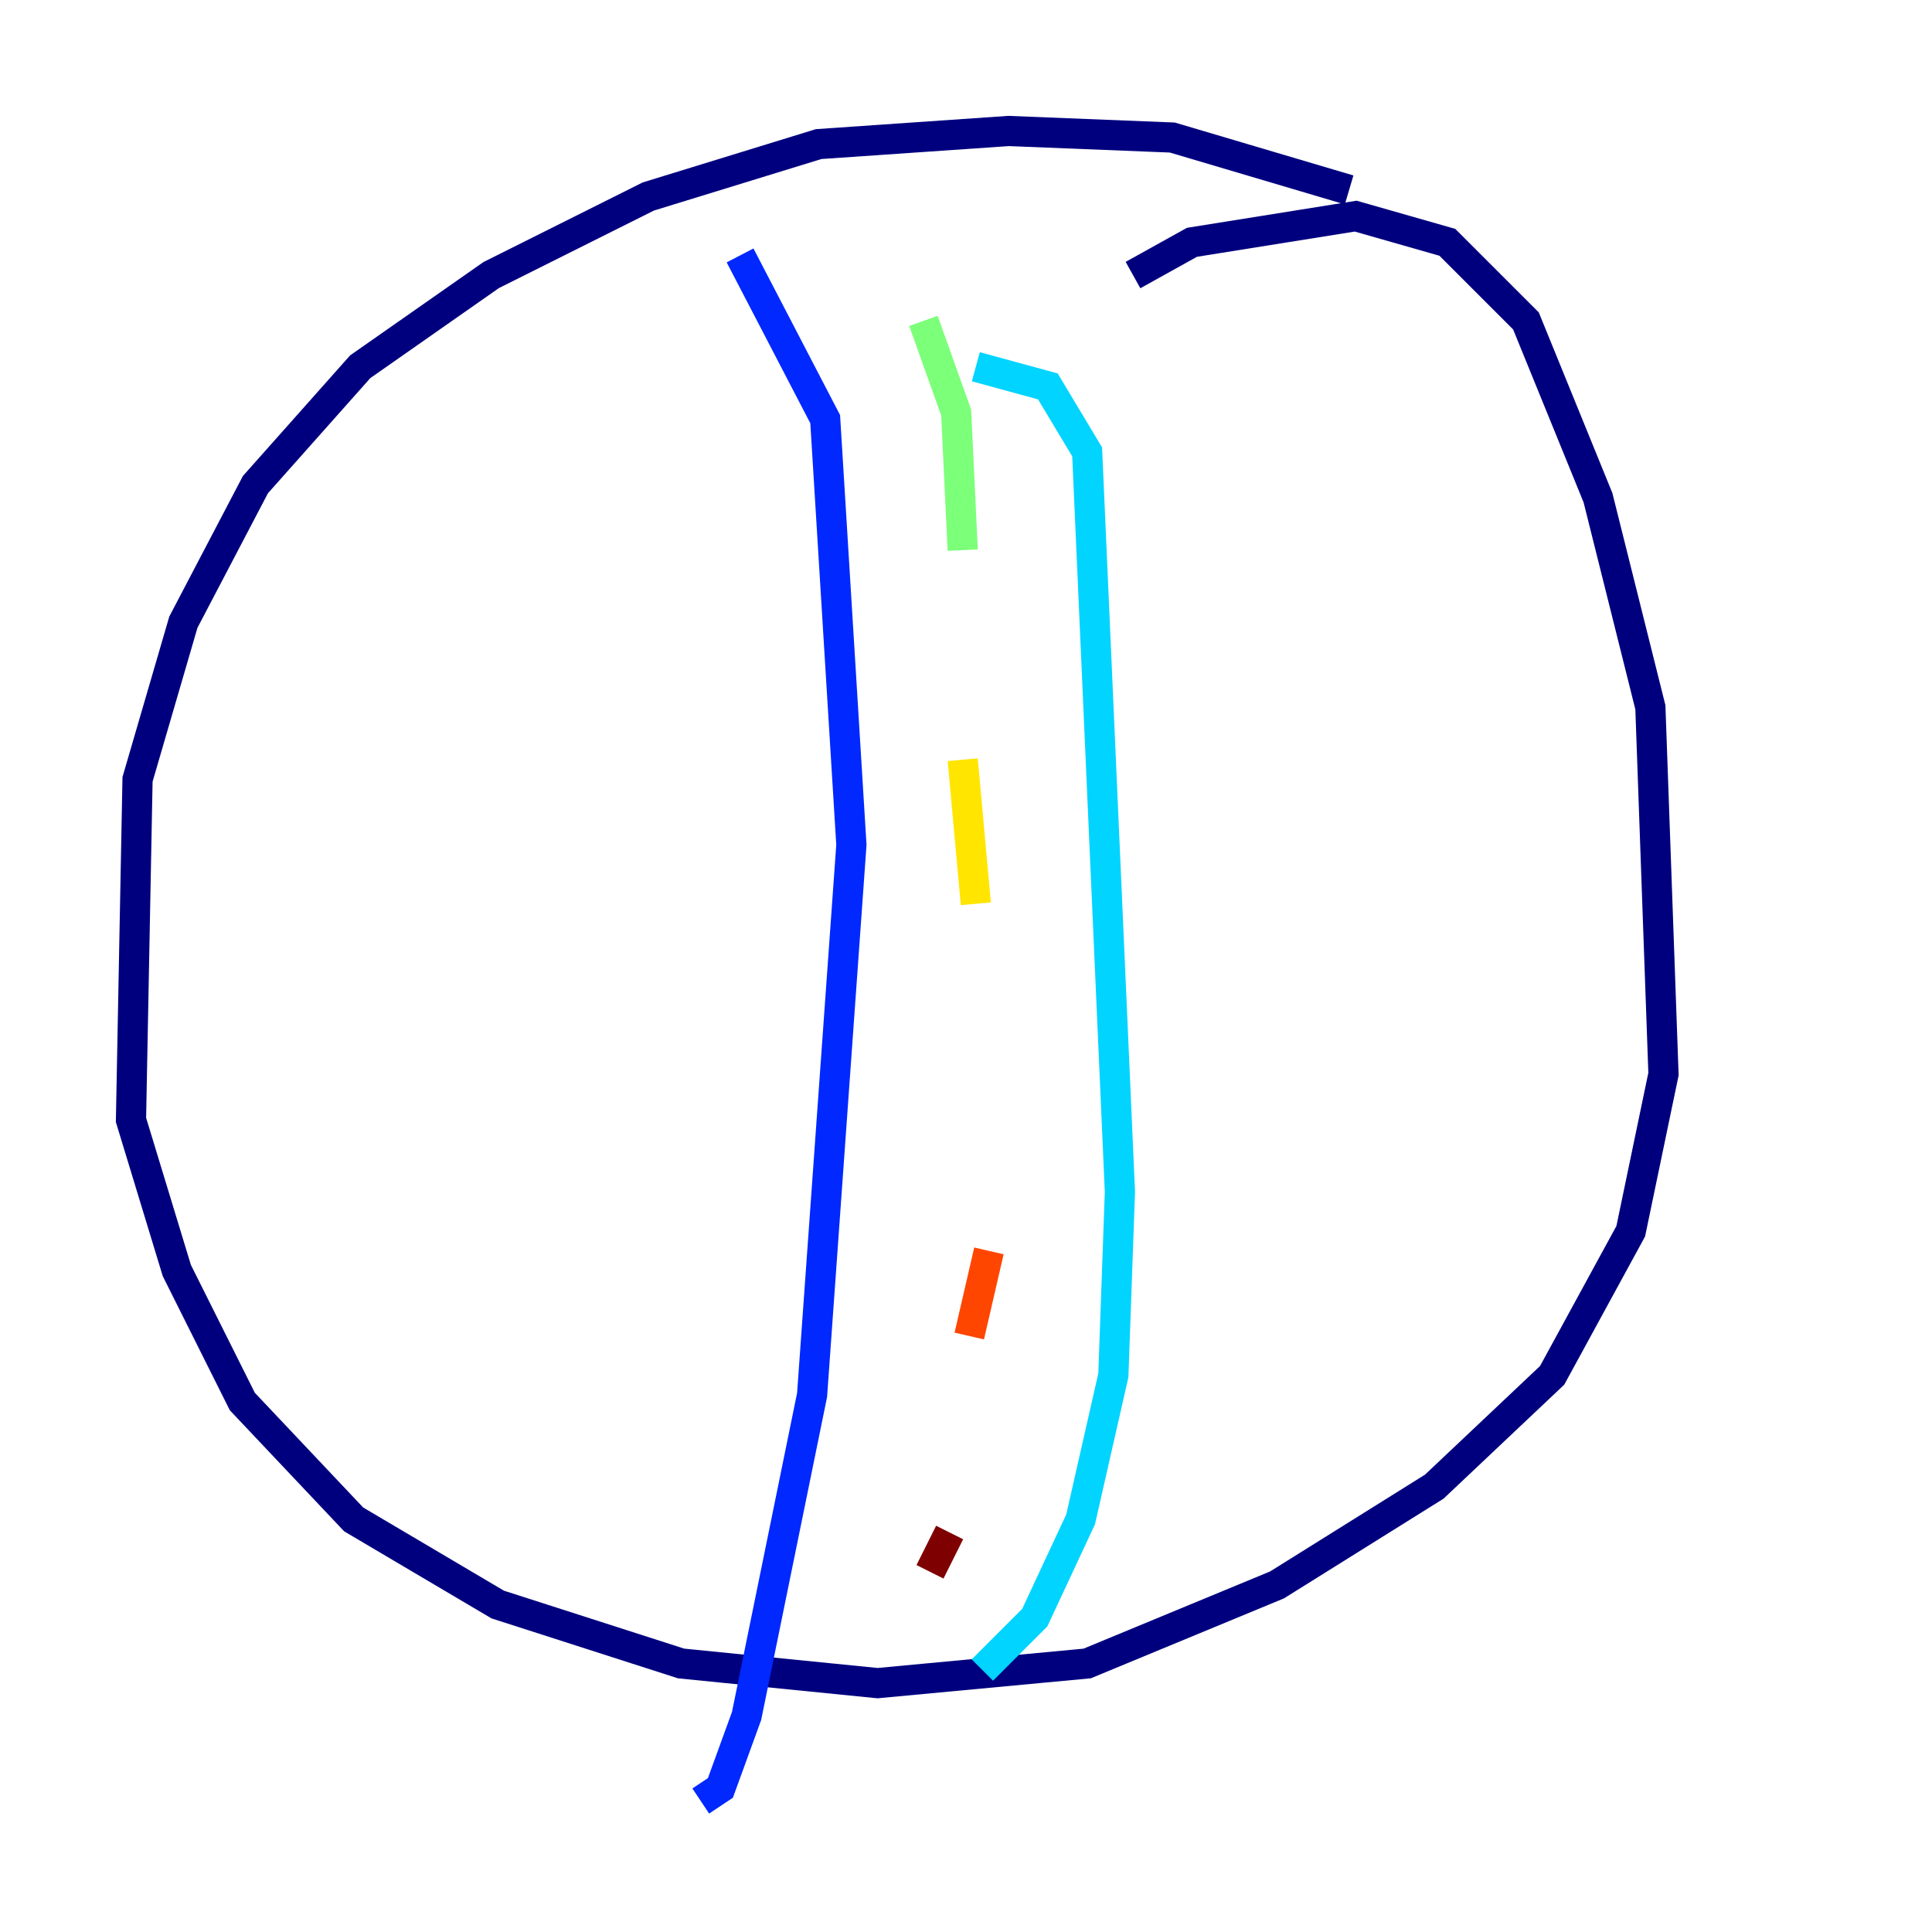 <?xml version="1.0" encoding="utf-8" ?>
<svg baseProfile="tiny" height="128" version="1.2" viewBox="0,0,128,128" width="128" xmlns="http://www.w3.org/2000/svg" xmlns:ev="http://www.w3.org/2001/xml-events" xmlns:xlink="http://www.w3.org/1999/xlink"><defs /><polyline fill="none" points="89.383,12.583 77.668,9.112 66.82,8.678 54.237,9.546 42.956,13.017 32.542,18.224 23.864,24.298 16.922,32.108 12.149,41.22 9.112,51.634 8.678,74.197 11.715,84.176 16.054,92.854 23.43,100.664 32.976,106.305 45.125,110.21 58.142,111.512 72.027,110.21 84.61,105.003 95.024,98.495 102.834,91.119 108.041,81.573 110.21,71.159 109.342,46.861 105.871,32.976 101.098,21.261 95.891,16.054 89.817,14.319 78.969,16.054 75.064,18.224" stroke="#00007f" stroke-width="2" /><polyline fill="none" points="49.031,16.922 54.671,27.77 56.407,55.973 53.803,92.42 49.464,113.681 47.729,118.454 46.427,119.322" stroke="#0028ff" stroke-width="2" /><polyline fill="none" points="64.651,24.298 69.424,25.6 72.027,29.939 74.197,78.969 73.763,91.119 71.593,100.664 68.556,107.173 65.085,110.644" stroke="#00d4ff" stroke-width="2" /><polyline fill="none" points="61.18,21.261 63.349,27.336 63.783,36.447" stroke="#7cff79" stroke-width="2" /><polyline fill="none" points="63.783,50.332 64.651,59.878" stroke="#ffe500" stroke-width="2" /><polyline fill="none" points="65.519,82.875 64.217,88.515" stroke="#ff4600" stroke-width="2" /><polyline fill="none" points="62.915,101.532 61.614,104.136" stroke="#7f0000" stroke-width="2" /></svg>